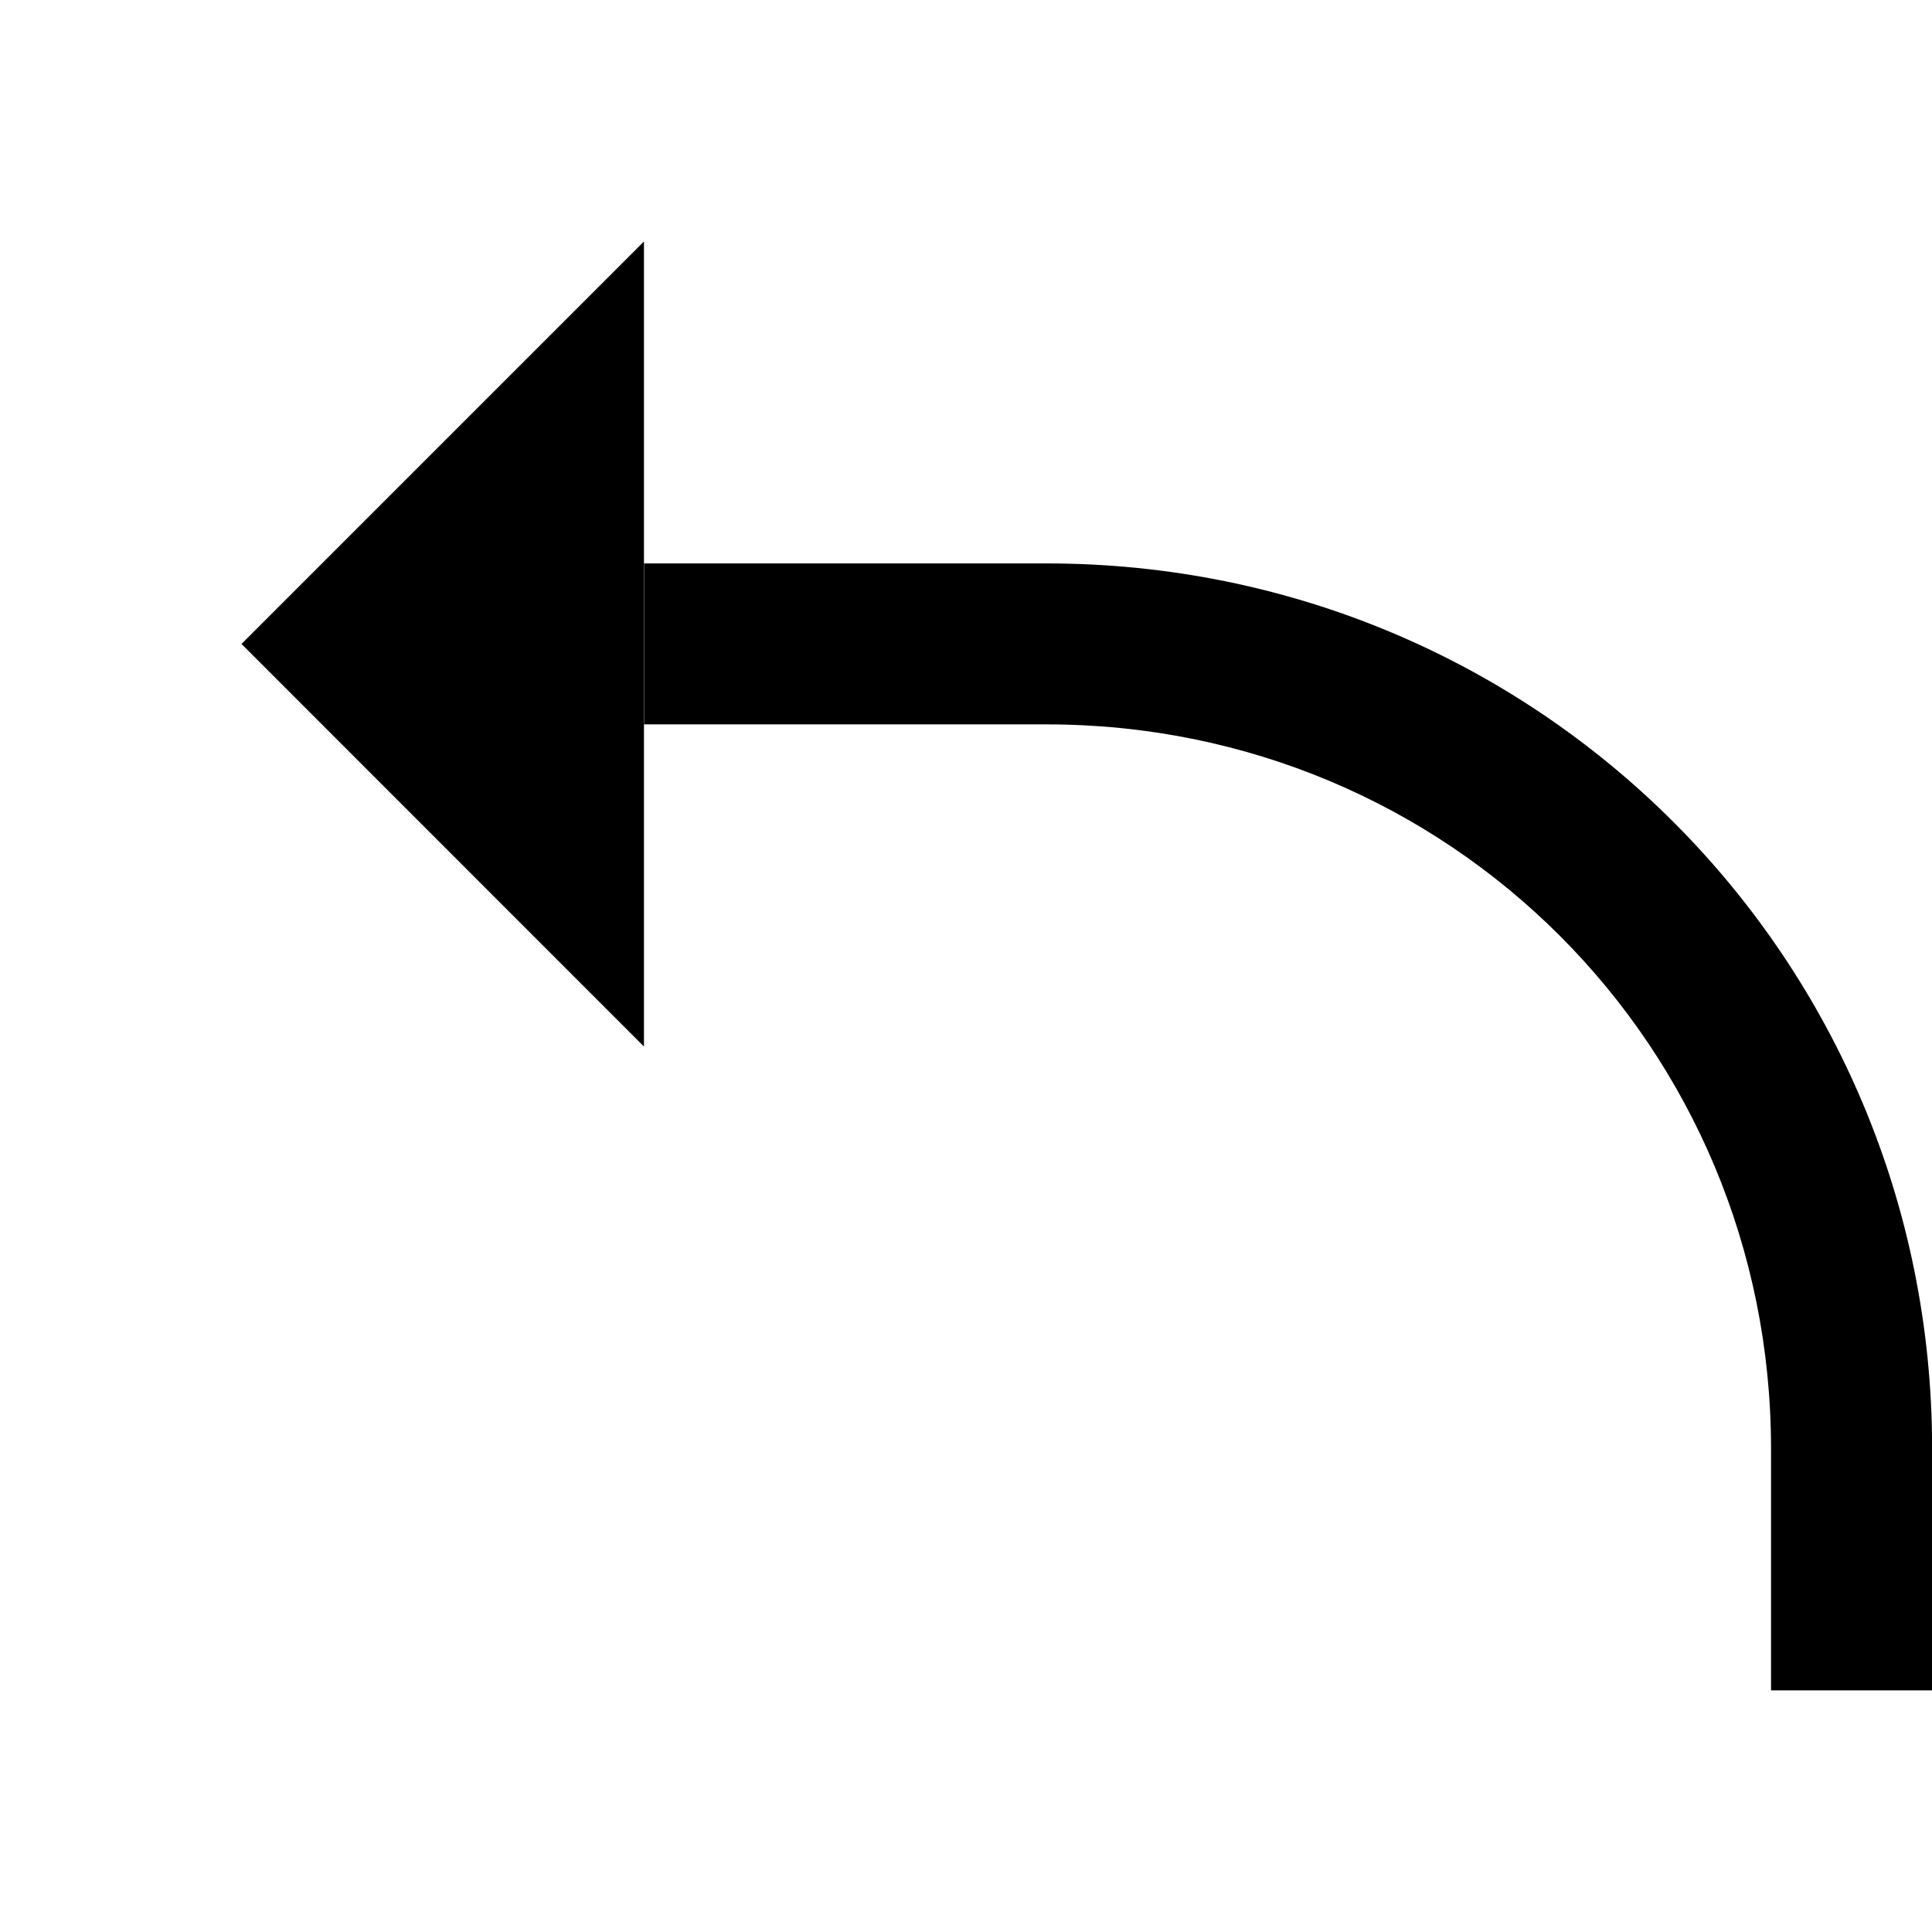 <svg width="16" height="16" viewBox="0 0 16 16" fill="none" xmlns="http://www.w3.org/2000/svg">
<g clip-path="url(#clip0_11337_1684)">
<path d="M16.001 13.999H14.667V11.999C14.667 8.666 12.001 5.999 8.667 5.999H5.334V4.666H8.667C12.734 4.666 16.001 7.933 16.001 11.999V13.999Z" fill="currentColor"/>
<path d="M2 5.333L5.333 8.667V2L2 5.333Z" fill="currentColor"/>
</g>
<defs>
<clipPath id="clip0_11337_1684">
<rect width="16" height="16" fill="white"/>
</clipPath>
</defs>
</svg>
